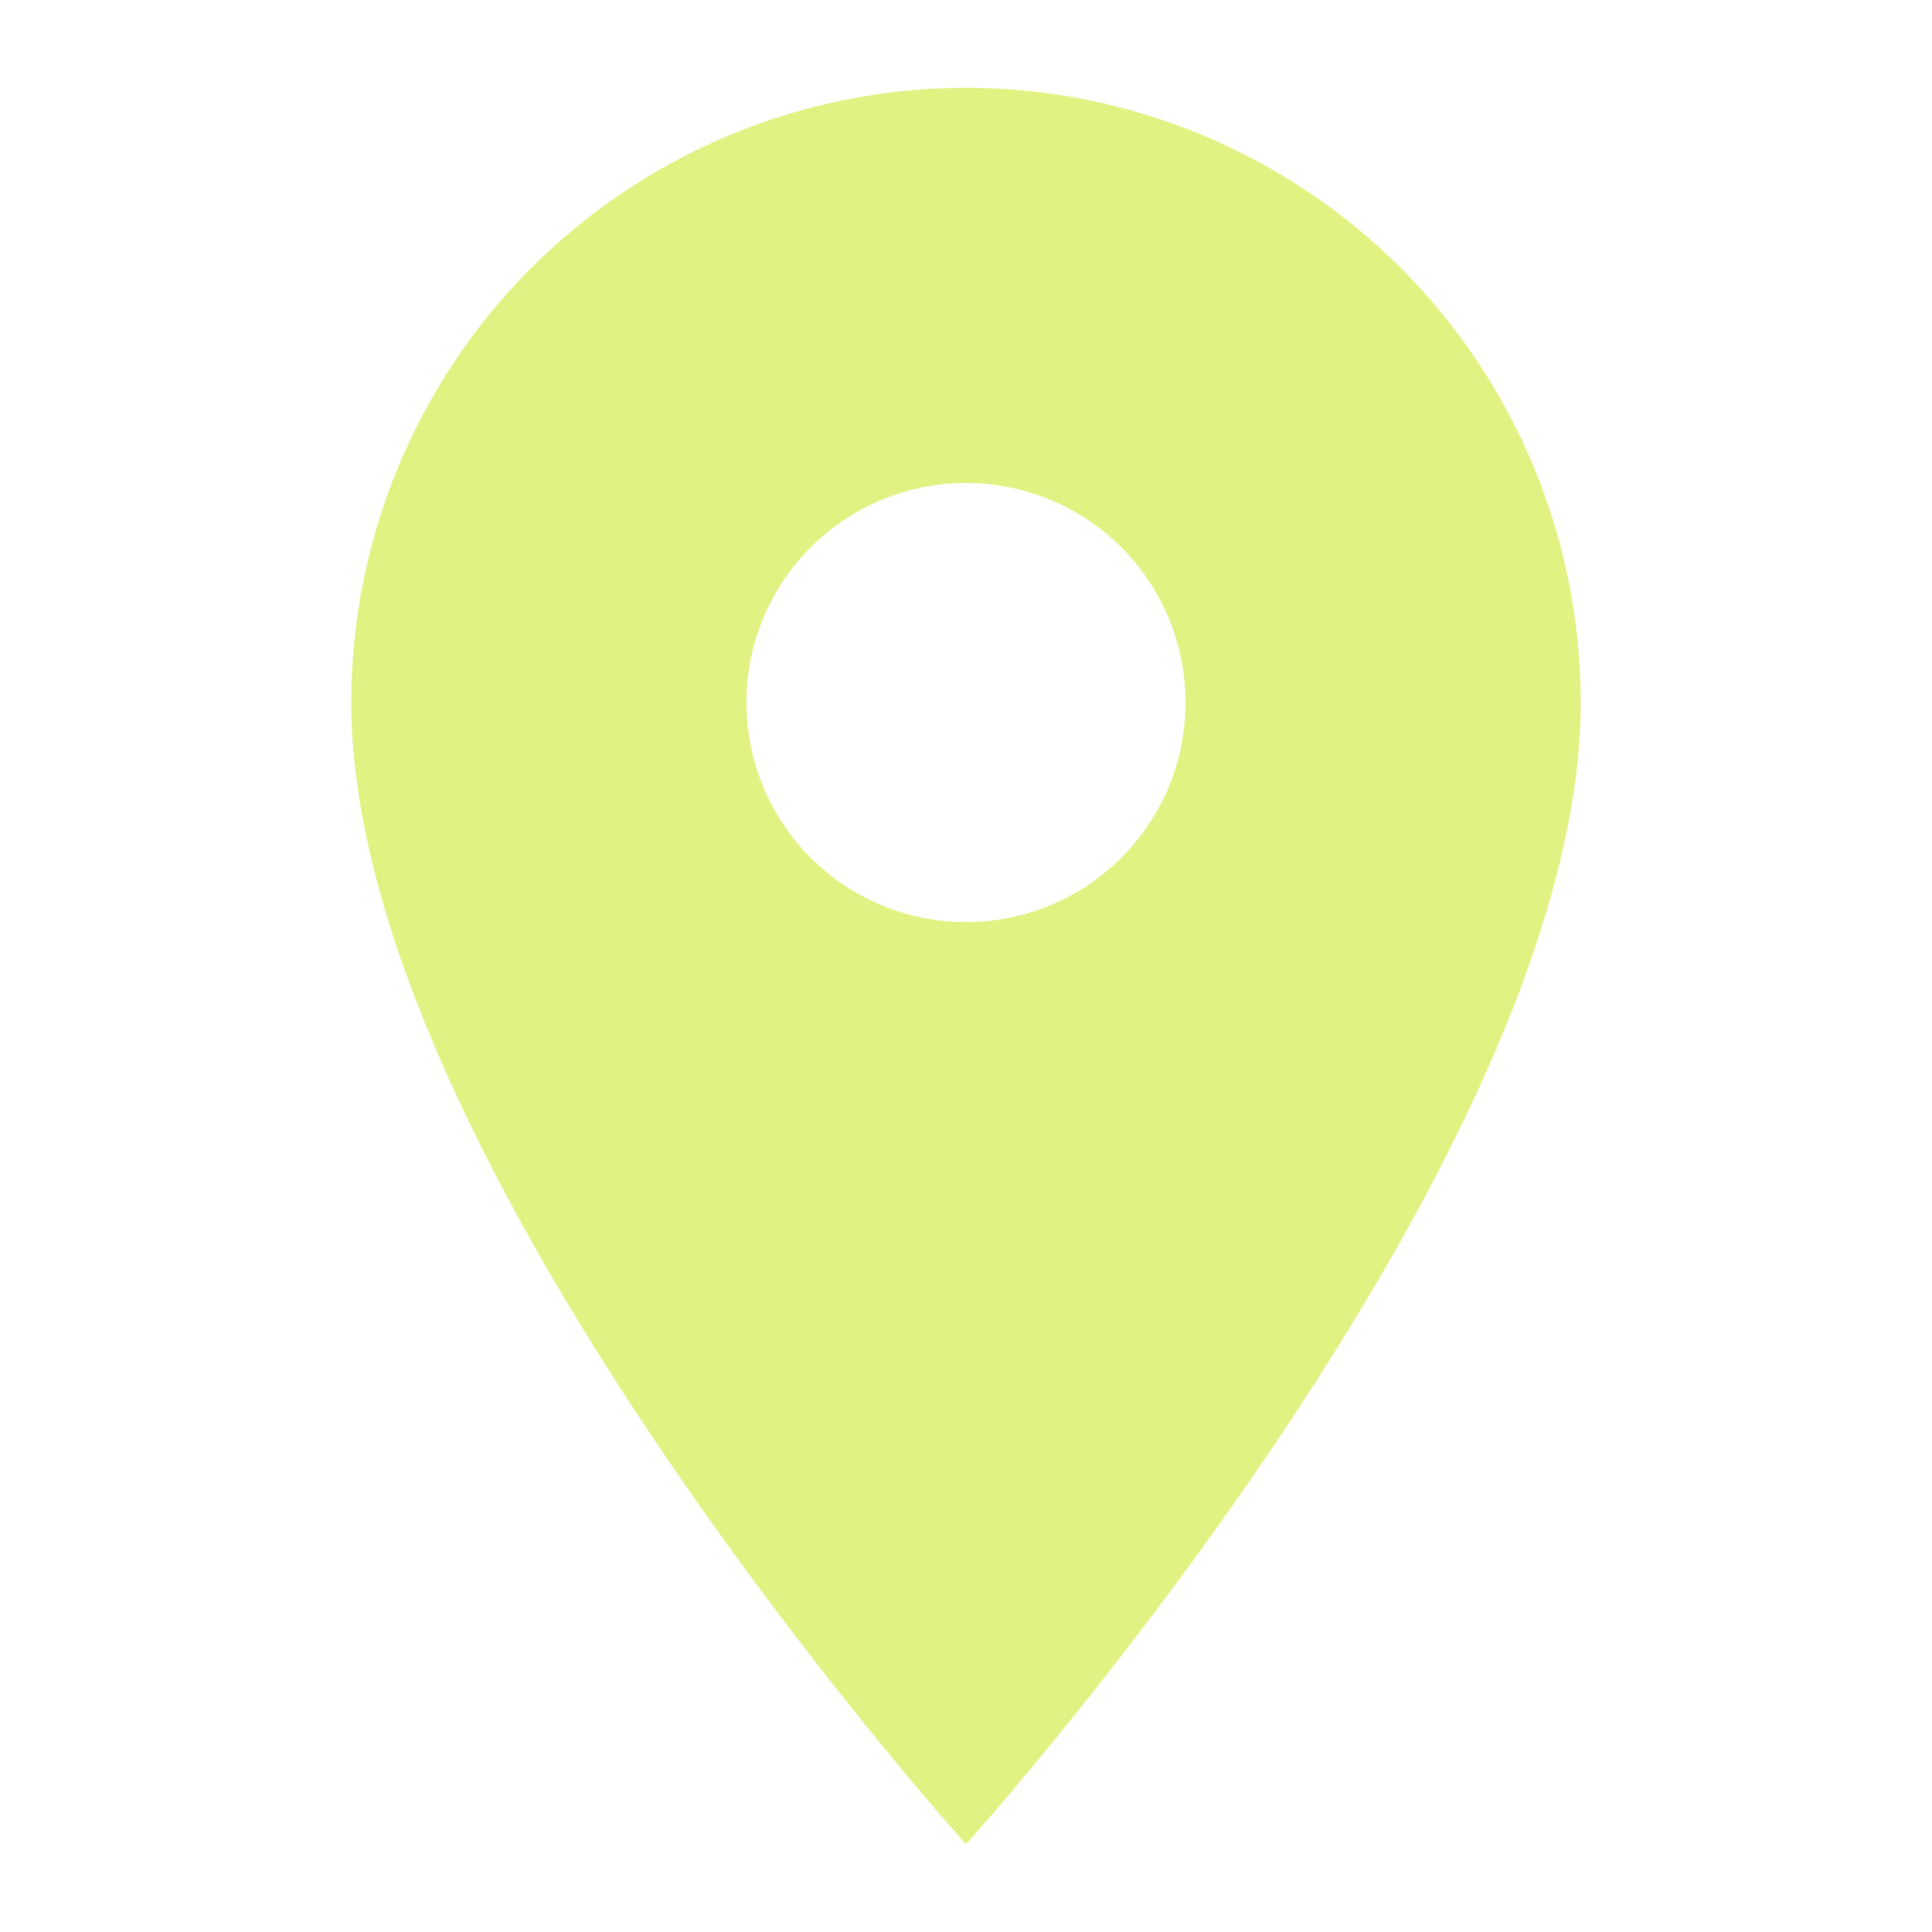 <svg width="22" height="22" viewBox="0 0 22 22" fill="none" xmlns="http://www.w3.org/2000/svg">
<path d="M11 10.5C10.337 10.5 9.701 10.237 9.232 9.768C8.763 9.299 8.5 8.663 8.5 8C8.5 7.337 8.763 6.701 9.232 6.232C9.701 5.763 10.337 5.5 11 5.5C11.663 5.5 12.299 5.763 12.768 6.232C13.237 6.701 13.5 7.337 13.5 8C13.5 8.328 13.435 8.653 13.31 8.957C13.184 9.26 13 9.536 12.768 9.768C12.536 10 12.26 10.184 11.957 10.31C11.653 10.435 11.328 10.5 11 10.5ZM11 1C9.143 1 7.363 1.738 6.05 3.05C4.737 4.363 4 6.143 4 8C4 13.25 11 21 11 21C11 21 18 13.25 18 8C18 6.143 17.262 4.363 15.95 3.05C14.637 1.738 12.857 1 11 1Z" fill="#E1F283"/>
</svg>
